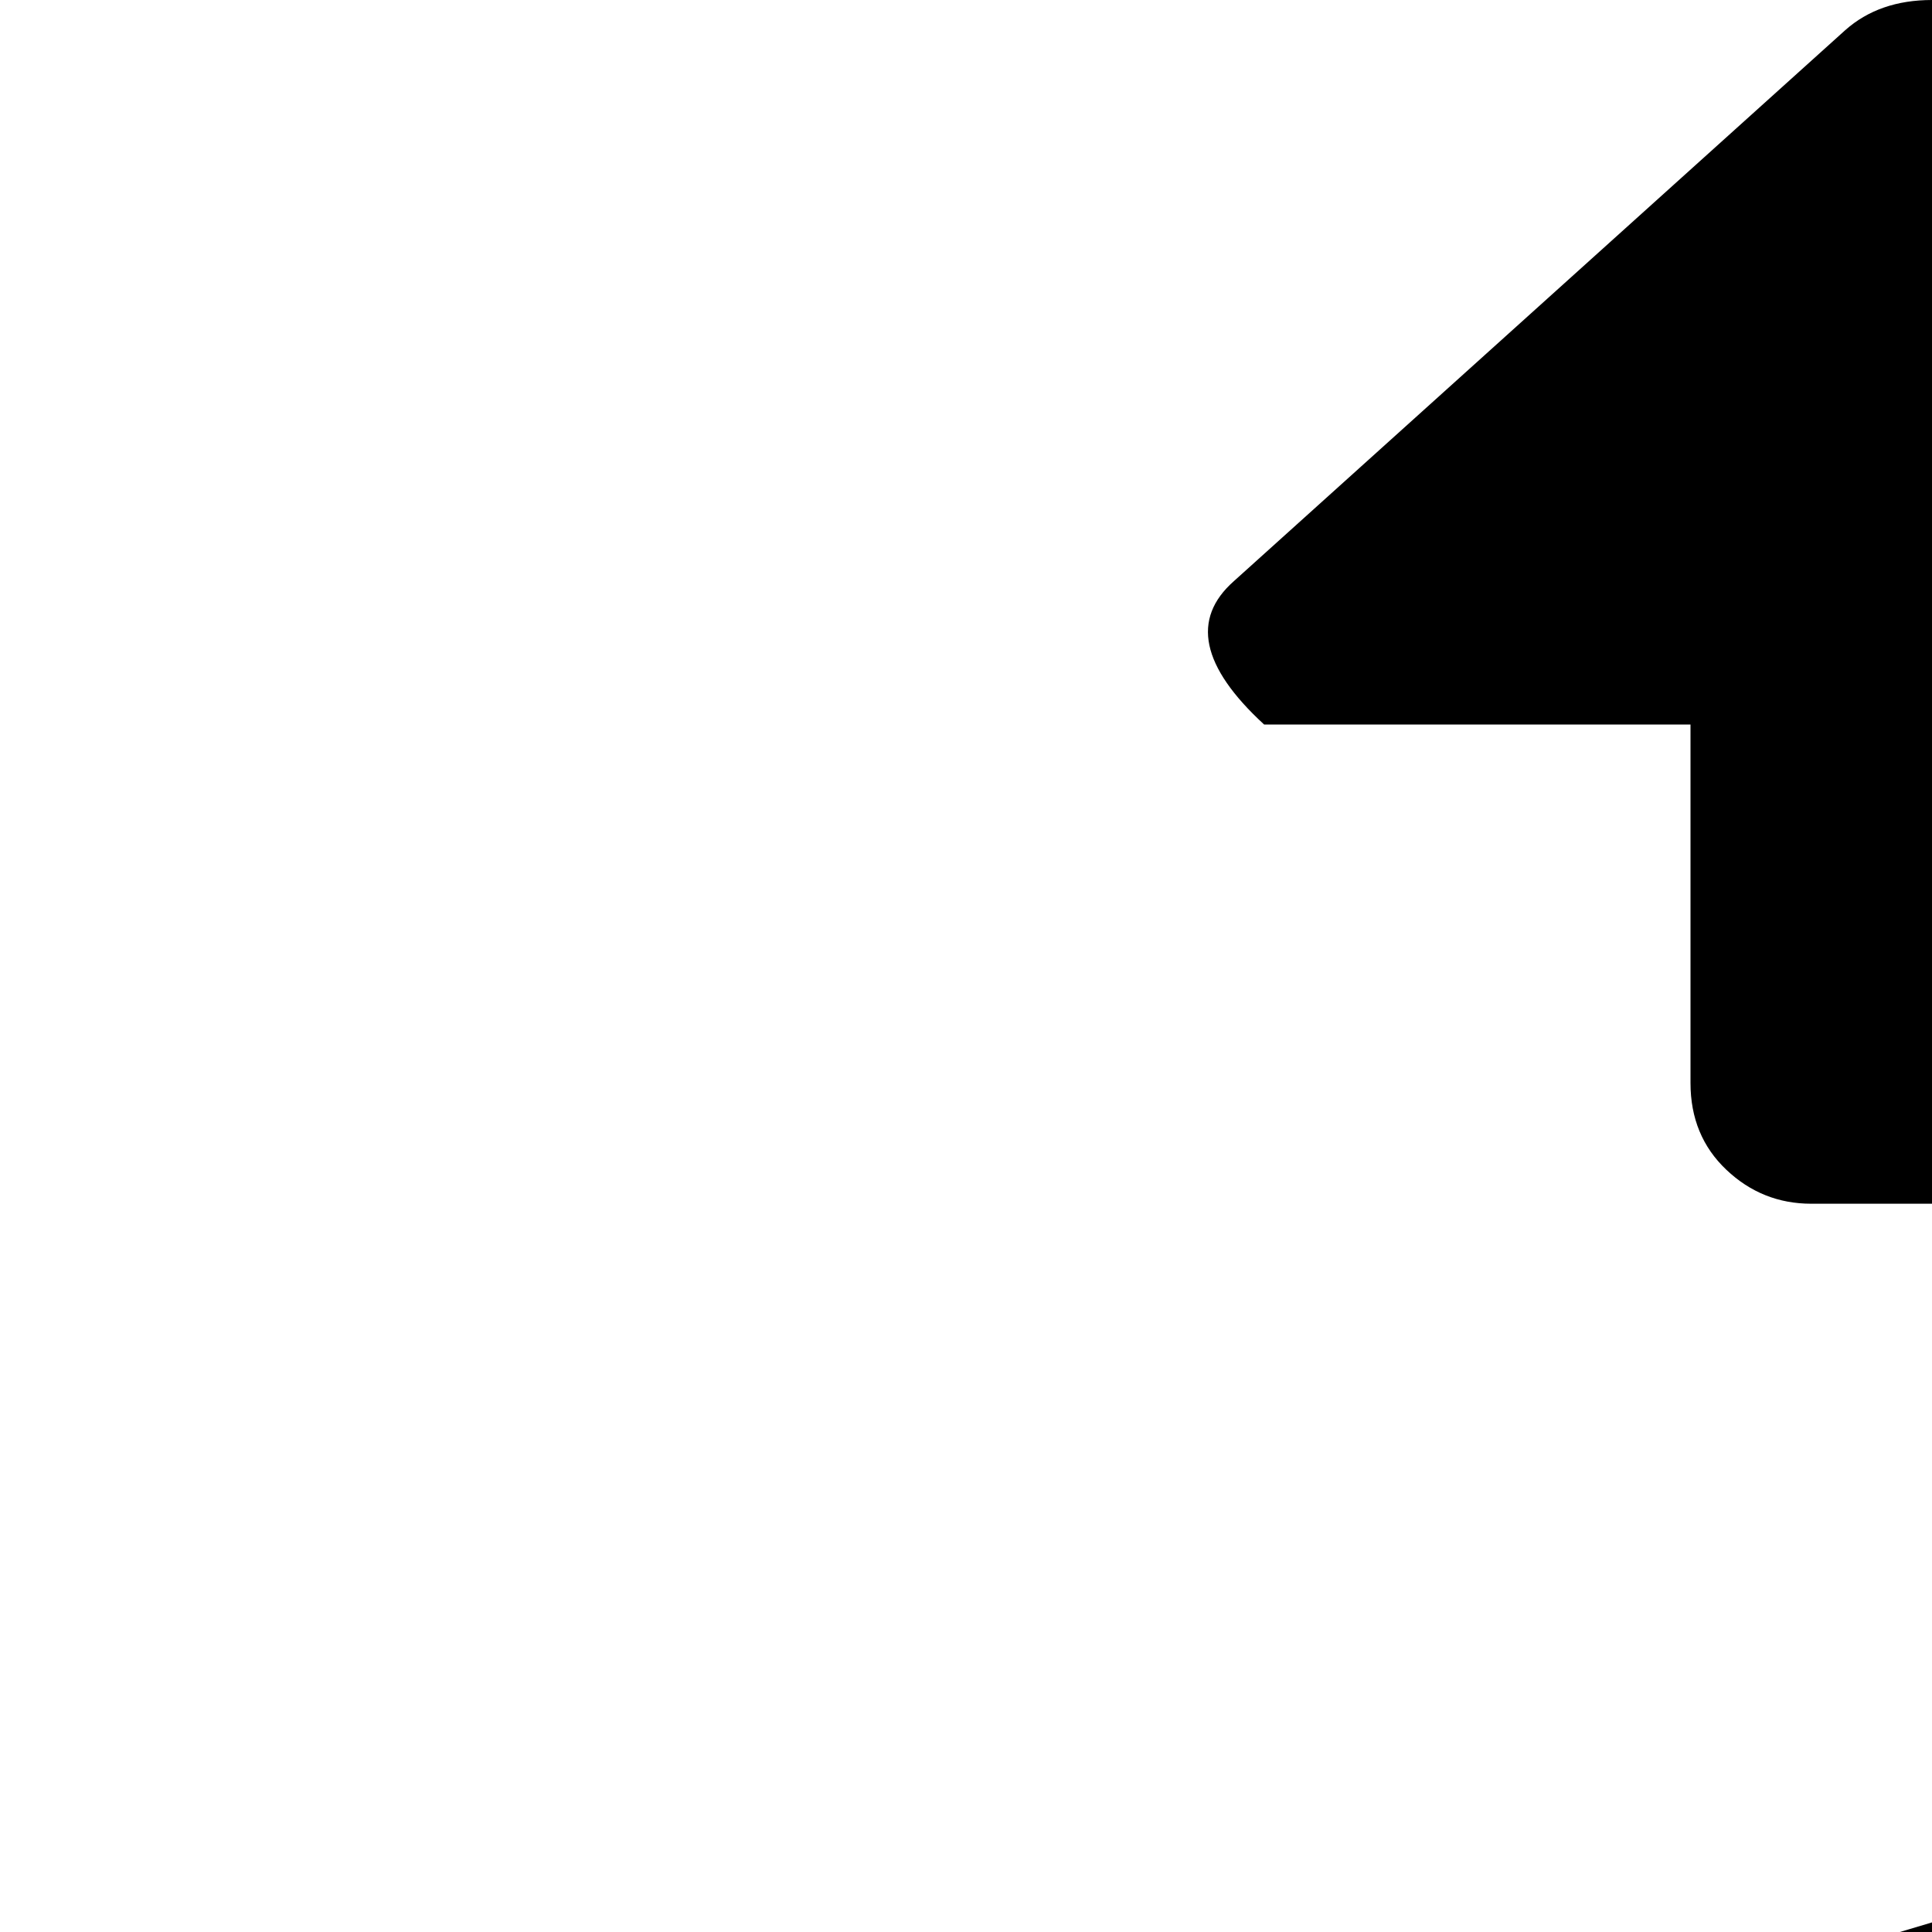<svg xmlns="http://www.w3.org/2000/svg" version="1.1" viewBox="0 0 512 512" fill="currentColor"><path fill="currentColor" d="M896 590q-53-18-118-15t-125.5 20.5t-130 39t-132 40.5T258 700.5T128 695q-54-11-91-35.5T0 608q0-29 38-43t90-4q43 19 103 16t121-20.5t133-39t139-41t139-26t133 5.5q54 11 91 35.5t37 51.5q0 30-39.5 46t-88.5 1M576 192v95q0 14-9.5 23t-22.5 9h-64q-13 0-22.5-9t-9.5-23v-95H335q-25-23-8-38L489 8q9-8 23-8t24 8l162 146q16 15-9 38zM128 881q43 19 103 16t121-20.5t133-39t139-41t139-26t133 5.5q54 11 91 35.5t37 51.5q0 30-39.5 46t-88.5 1q-53-18-118-15t-125.5 20.5t-130 39t-132 40.5t-132.5 25.5t-130-5.5q-54-11-91-35.5T0 927t38-42t90-4"/></svg>